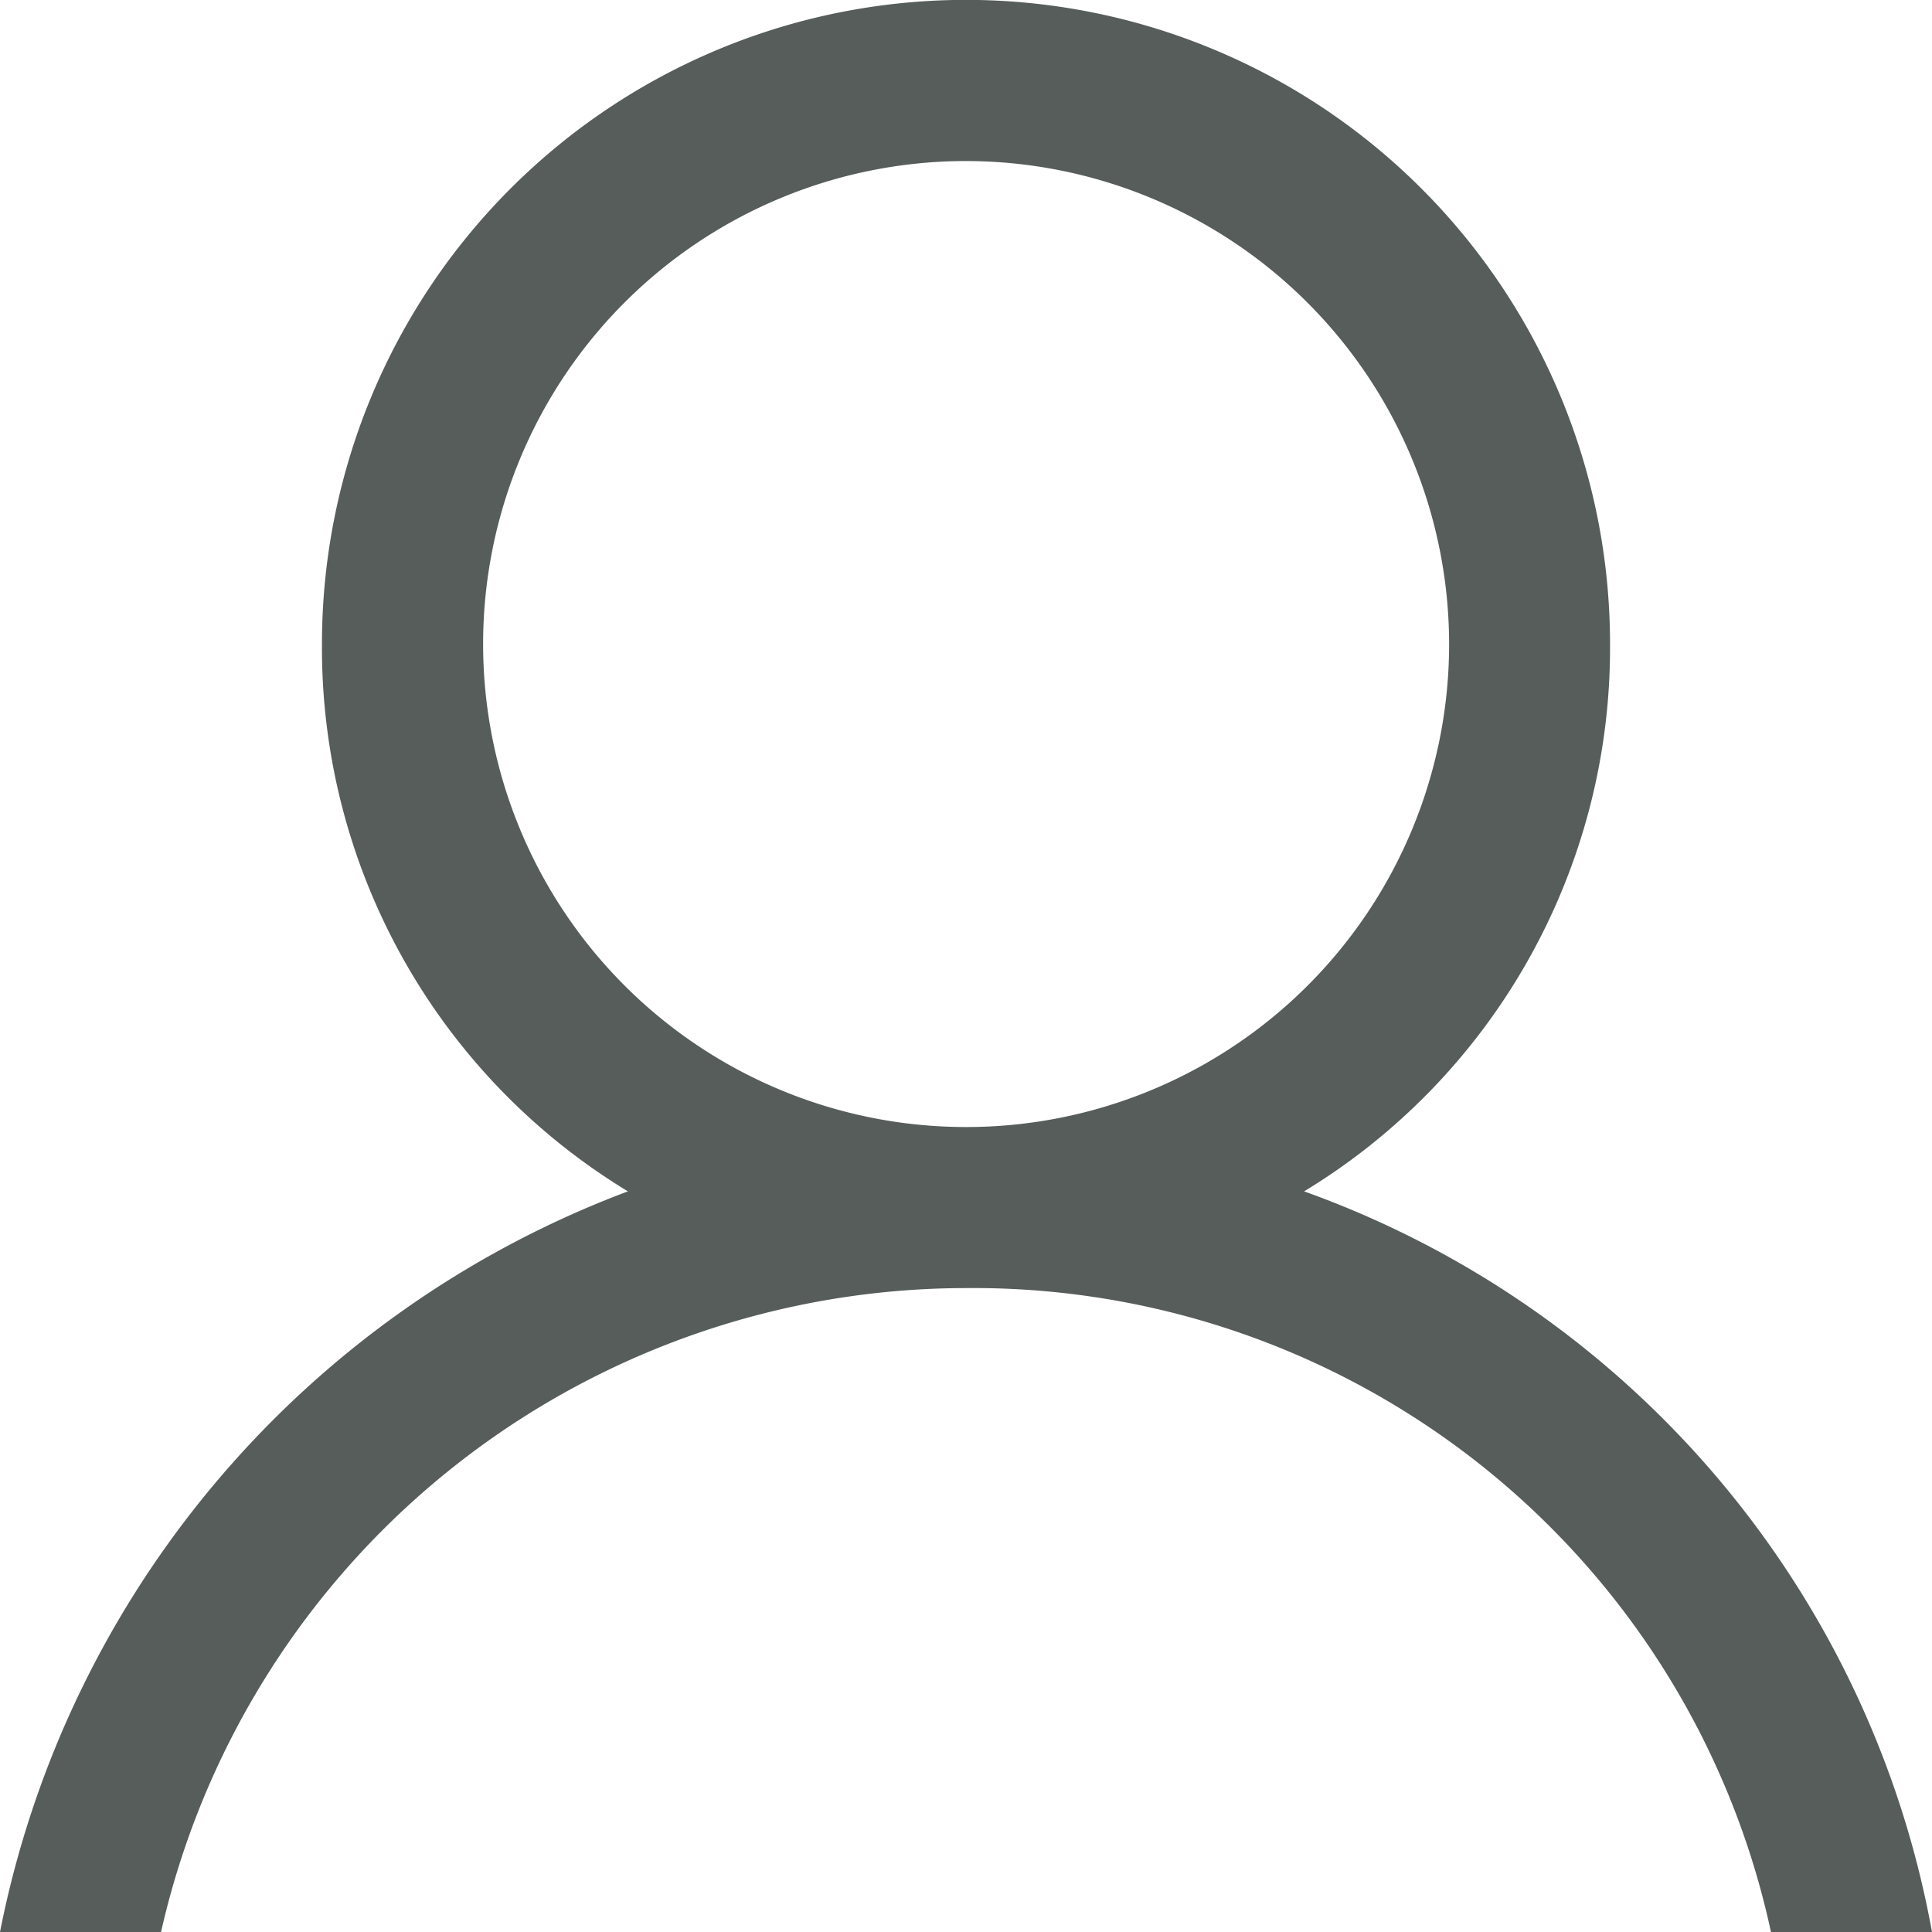 <svg xmlns="http://www.w3.org/2000/svg" width="17" height="17.001" viewBox="0 0 17 17.001"><path d="M1.416,17H0a8.775,8.775,0,0,1,5.525-6.517A5.592,5.592,0,0,1,2.833,5.666a5.667,5.667,0,0,1,11.334,0,5.592,5.592,0,0,1-2.692,4.817A8.545,8.545,0,0,1,17,17H15.583A7.179,7.179,0,0,0,8.5,11.334,7.269,7.269,0,0,0,1.417,17ZM8.5,1.417a4.25,4.25,0,1,0,4.251,4.25A4.255,4.255,0,0,0,8.5,1.417Z" fill="#565d5a"/></svg>